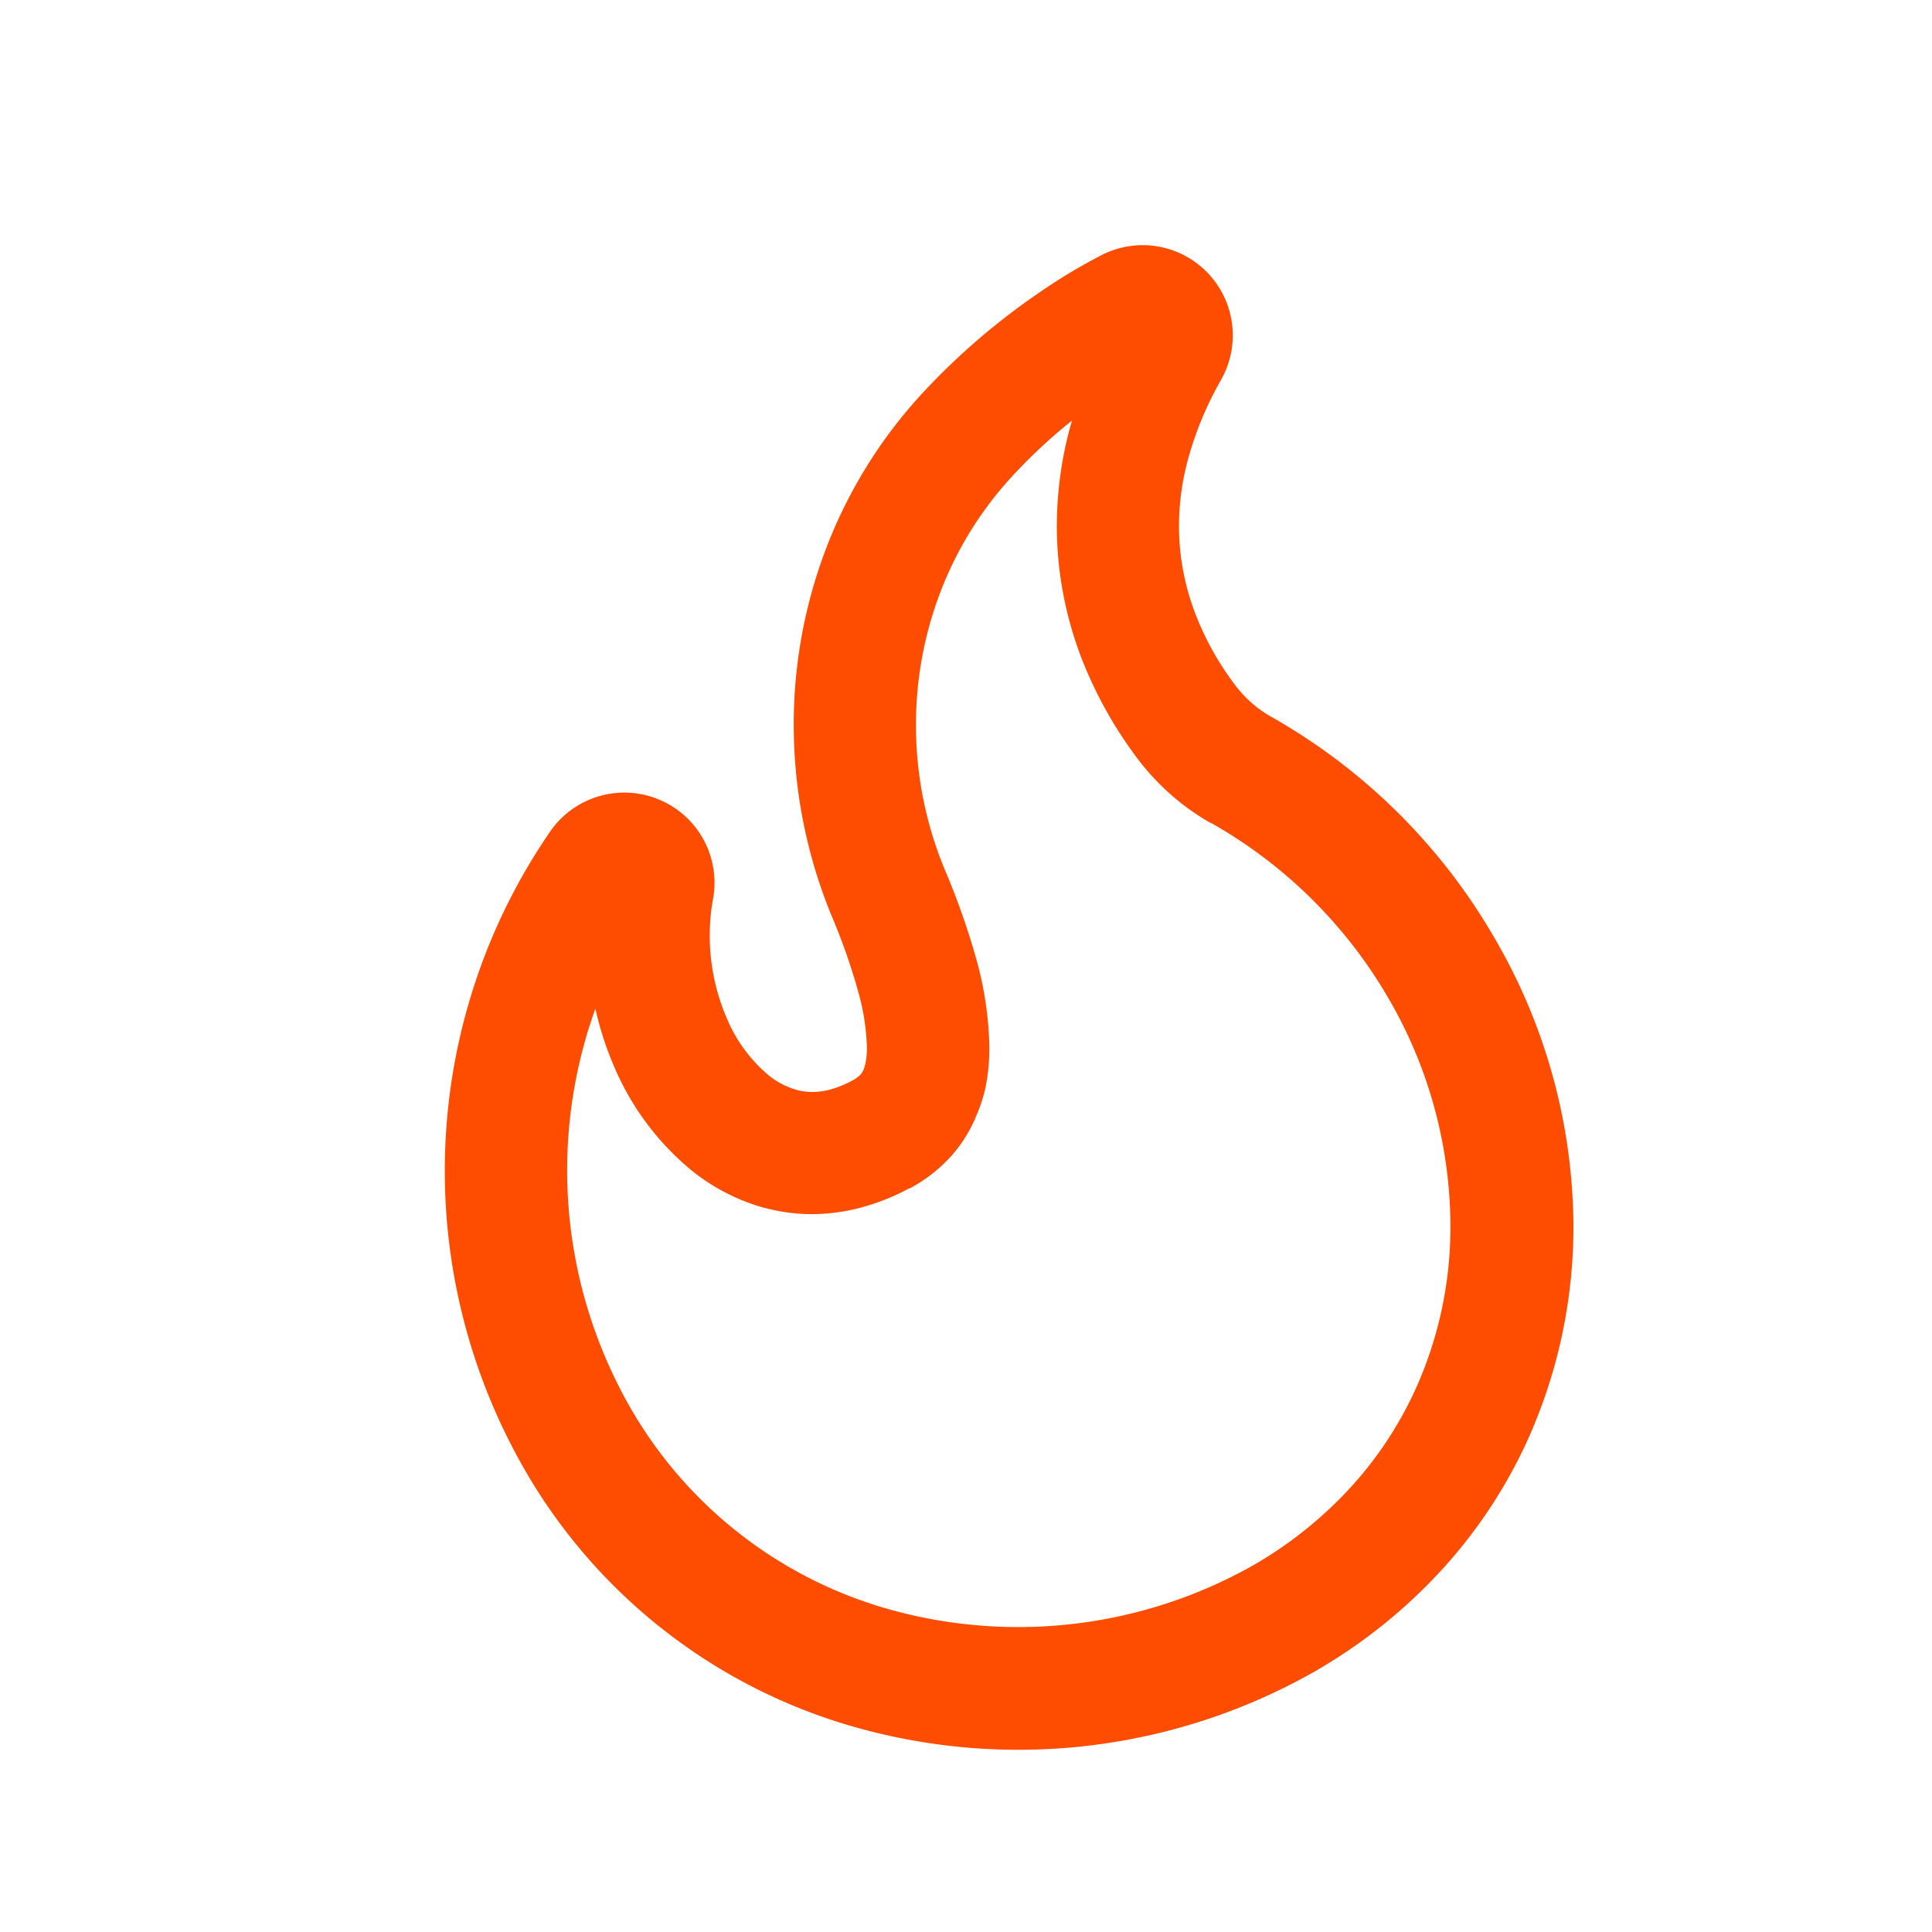 <svg id="Layer_1" data-name="Layer 1" xmlns="http://www.w3.org/2000/svg" viewBox="0 0 300 300"><defs><style>.cls-1{fill:#fe4c00;}</style></defs><title>WebIcons</title><path class="cls-1" d="M166.45,65.31l-.3,1.07A59.33,59.33,0,0,0,164.1,81.7a57.33,57.33,0,0,0,4.21,21.44,65.1,65.1,0,0,0,8.28,14.6A37.35,37.35,0,0,0,188,127.8l.08,0a73.81,73.81,0,0,1,27.51,27.2,70.58,70.58,0,0,1,9.63,35.19,61,61,0,0,1-5.57,25.85,58.41,58.41,0,0,1-10.55,15.59,63.54,63.54,0,0,1-14.59,11.48,74.22,74.22,0,0,1-55.91,6.93,67.34,67.34,0,0,1-42.08-33.94,74.15,74.15,0,0,1-5.27-55.86q.56-1.83,1.2-3.63a50,50,0,0,0,3,9.21,42.2,42.2,0,0,0,11.85,15.85,31.24,31.24,0,0,0,11.29,5.86l.06,0a28.5,28.5,0,0,0,7.44,1,29.78,29.78,0,0,0,7.52-1,35,35,0,0,0,7.57-3l.09,0a23.72,23.72,0,0,0,6-4.55l.39-.42a21.76,21.76,0,0,0,3.71-5.76l.1-.25A24.23,24.23,0,0,0,153,169a30.79,30.79,0,0,0,.63-6.37,54.55,54.55,0,0,0-2.08-13.88A114.73,114.73,0,0,0,146.69,135a58.39,58.39,0,0,1-4.46-22.42A57.58,57.58,0,0,1,146,92a55.83,55.83,0,0,1,11.13-18,83.88,83.88,0,0,1,9.32-8.69m-65.4,74.62h0m76.4-101.86a14.05,14.05,0,0,0-6.13,1.41,85.29,85.29,0,0,0-9.41,5.59,106.86,106.86,0,0,0-18.75,16.06,74.92,74.92,0,0,0-14.91,24.1,76.58,76.58,0,0,0-5,27.34,77.74,77.74,0,0,0,5.9,29.68,97.15,97.15,0,0,1,4.05,11.51,35.5,35.5,0,0,1,1.41,8.86,12.21,12.21,0,0,1-.22,2.49,5.27,5.27,0,0,1-.31,1,2.54,2.54,0,0,1-.48.77,4.9,4.9,0,0,1-1.29.93h0a16.39,16.39,0,0,1-3.46,1.39,10.86,10.86,0,0,1-2.73.36,9.11,9.11,0,0,1-2.45-.33,12.13,12.13,0,0,1-4.44-2.36,23.28,23.28,0,0,1-6.34-8.68,32.26,32.26,0,0,1-2.68-12.92,31.08,31.08,0,0,1,.51-5.68,14,14,0,0,0-25.32-10.43A93,93,0,0,0,79.71,225a86.26,86.26,0,0,0,53.83,43.4A93.14,93.14,0,0,0,204,259.63a82.44,82.44,0,0,0,19-14.93,77.27,77.27,0,0,0,14-20.64,80.44,80.44,0,0,0,7.32-33.82A89.48,89.48,0,0,0,232,145.54a92.74,92.74,0,0,0-34.7-34.29h0a18.28,18.28,0,0,1-5.56-4.94,45.18,45.18,0,0,1-5.83-10.26,38.13,38.13,0,0,1-2.84-14.36,39.74,39.74,0,0,1,1.41-10.4,53.28,53.28,0,0,1,5.15-12.36,14,14,0,0,0-12.21-20.86Z"/></svg>